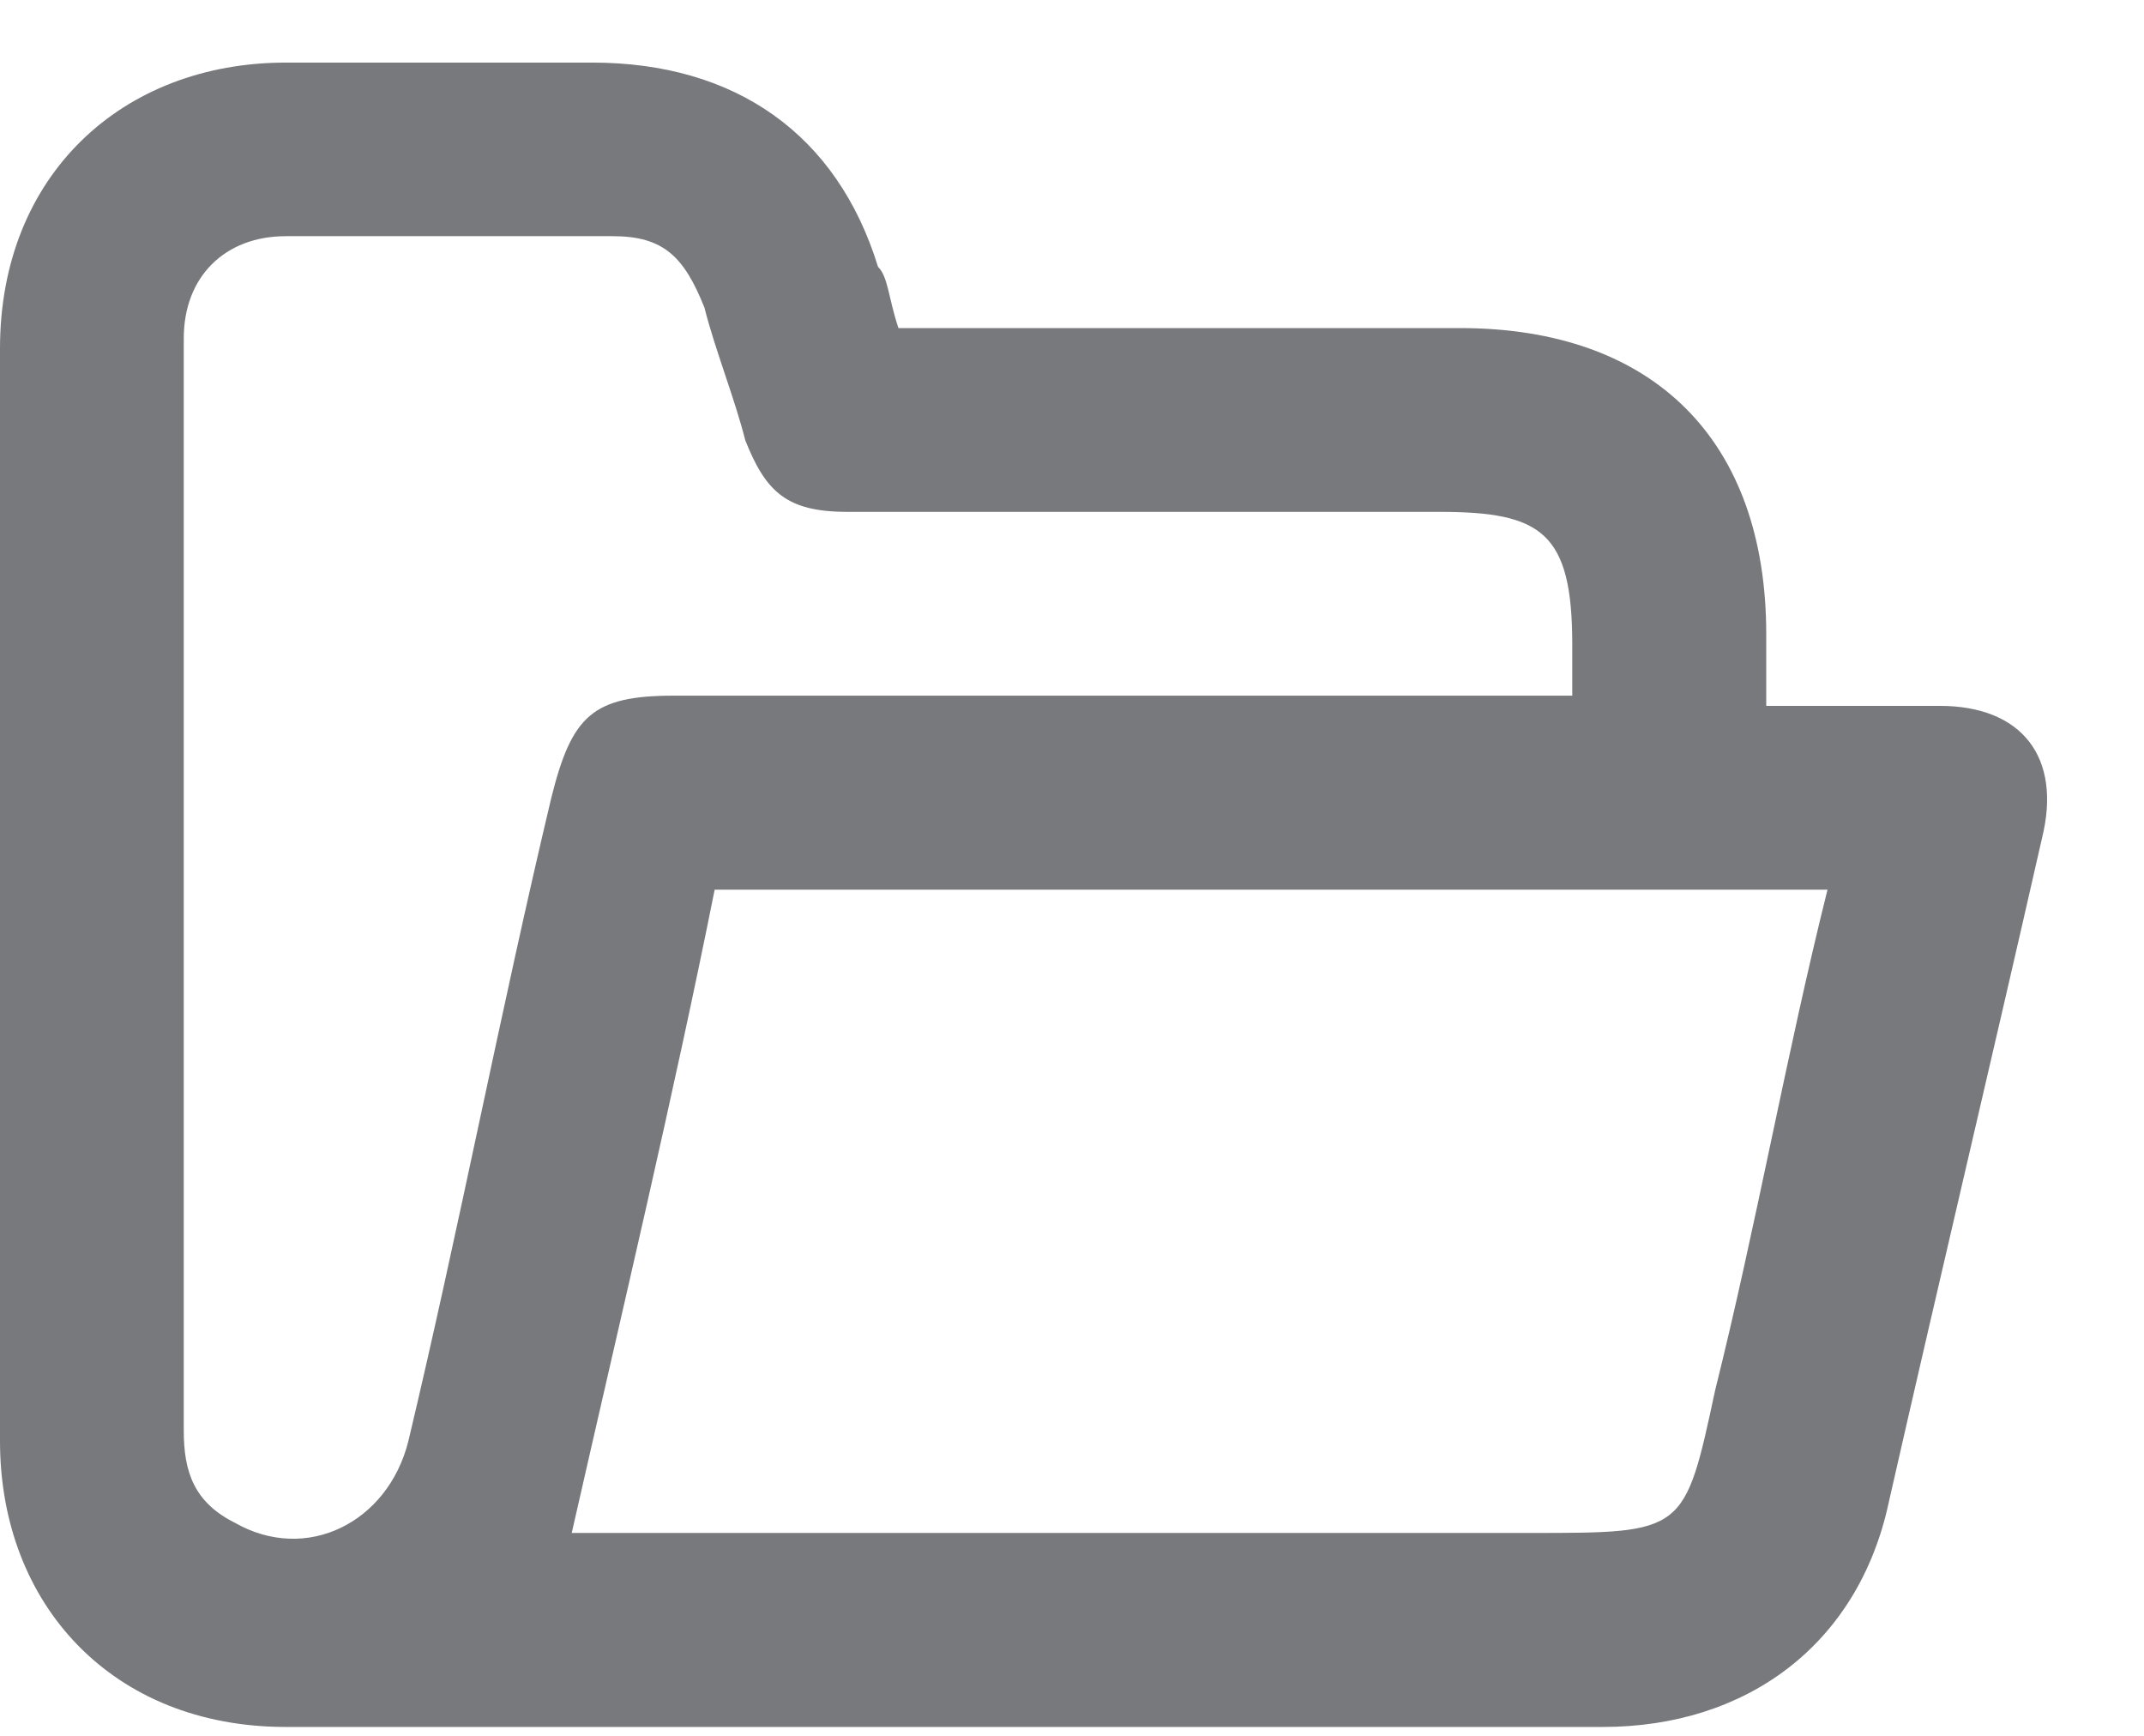 <svg width="21" height="17" viewBox="0 0 21 17" fill="none" xmlns="http://www.w3.org/2000/svg">
<path d="M8.8 3.213C10.7 3.213 12.5 3.213 14.3 3.213C16.2 3.213 17.3 4.313 17.3 6.213C17.3 6.413 17.3 6.613 17.3 6.913C17.9 6.913 18.4 6.913 19 6.913C19.8 6.913 20.2 7.413 20 8.213C19.5 10.413 19 12.513 18.5 14.713C18.2 16.113 17.1 16.913 15.7 16.913C11.4 16.913 7.1 16.913 2.8 16.913C1.1 16.913 0 15.713 0 14.113C0 10.513 0 7.013 0 3.413C0 1.713 1.2 0.613 2.8 0.613C3.8 0.613 4.8 0.613 5.8 0.613C7.2 0.613 8.2 1.313 8.6 2.613C8.7 2.713 8.7 2.913 8.8 3.213ZM5.6 15.013C5.8 15.013 6 15.013 6.1 15.013C9.1 15.013 12 15.013 15 15.013C16.5 15.013 16.5 15.013 16.8 13.613C17.2 12.013 17.5 10.313 17.9 8.713C14.3 8.713 10.6 8.713 7 8.713C6.6 10.713 6.1 12.813 5.6 15.013ZM15.4 6.813C15.4 6.613 15.4 6.513 15.4 6.313C15.4 5.213 15.1 5.013 14.1 5.013C12.2 5.013 10.2 5.013 8.3 5.013C7.7 5.013 7.5 4.813 7.3 4.313C7.2 3.913 7 3.413 6.9 3.013C6.7 2.513 6.5 2.313 6 2.313C4.9 2.313 3.9 2.313 2.8 2.313C2.2 2.313 1.8 2.713 1.8 3.313C1.8 3.913 1.8 4.613 1.8 5.213C1.8 8.113 1.8 11.113 1.8 14.013C1.8 14.413 1.9 14.713 2.3 14.913C3 15.313 3.8 14.913 4 14.113C4.5 12.013 4.9 9.913 5.4 7.813C5.6 7.013 5.8 6.813 6.6 6.813C9.4 6.813 12.1 6.813 14.9 6.813C15 6.813 15.2 6.813 15.4 6.813Z" fill="#78797D"/>
</svg>
